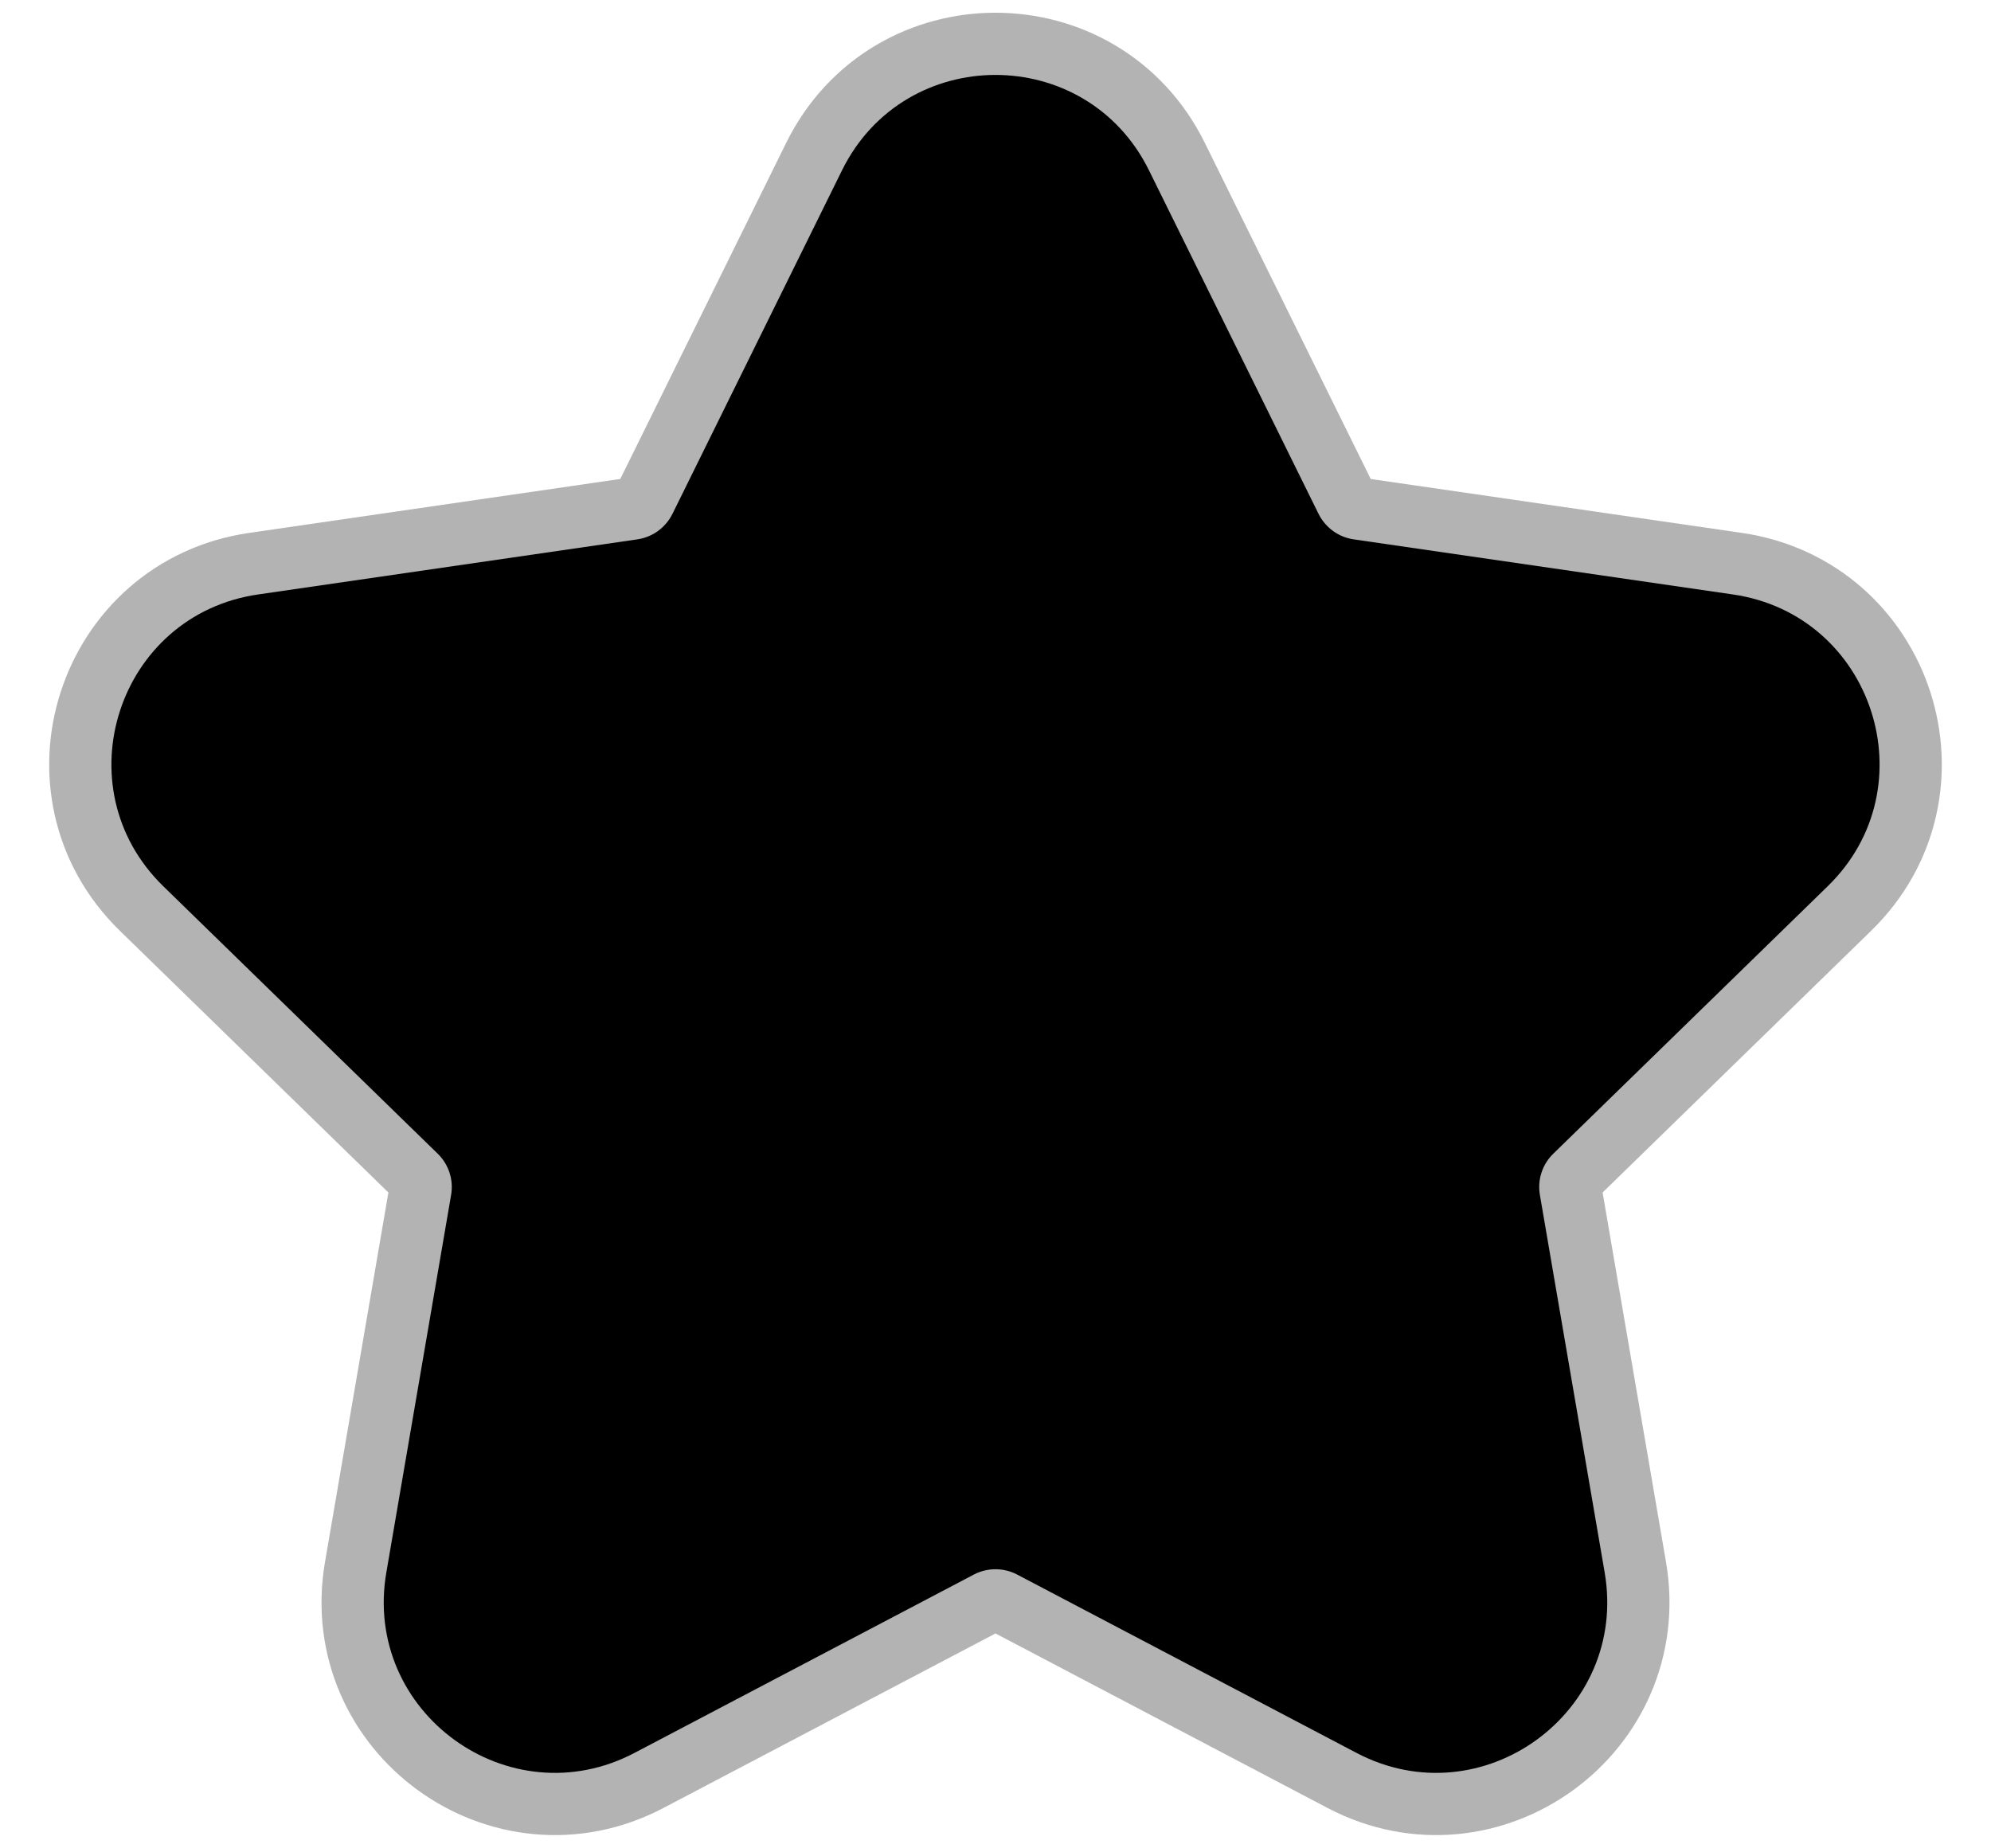 <svg width="28" height="26" viewBox="0 0 28 26" fill="current" xmlns="http://www.w3.org/2000/svg">
<path id="Star 14" opacity="0.3"  d="M18.543 7.228L16.158 2.395C15.275 0.607 12.725 0.607 11.842 2.395L9.457 7.228C9.362 7.421 9.177 7.556 8.963 7.587L3.63 8.362C1.656 8.648 0.868 11.074 2.296 12.466L6.155 16.228C6.31 16.378 6.381 16.596 6.344 16.809L5.433 22.12C5.096 24.086 7.159 25.585 8.924 24.657L13.695 22.149C13.886 22.049 14.114 22.049 14.305 22.149L19.076 24.657C20.841 25.585 22.904 24.086 22.567 22.12L21.656 16.809C21.619 16.596 21.69 16.378 21.845 16.228L25.704 12.466C27.132 11.074 26.344 8.648 24.37 8.362L19.037 7.587C18.823 7.556 18.639 7.421 18.543 7.228Z" stroke="black" stroke-width="1.75" />
</svg>
